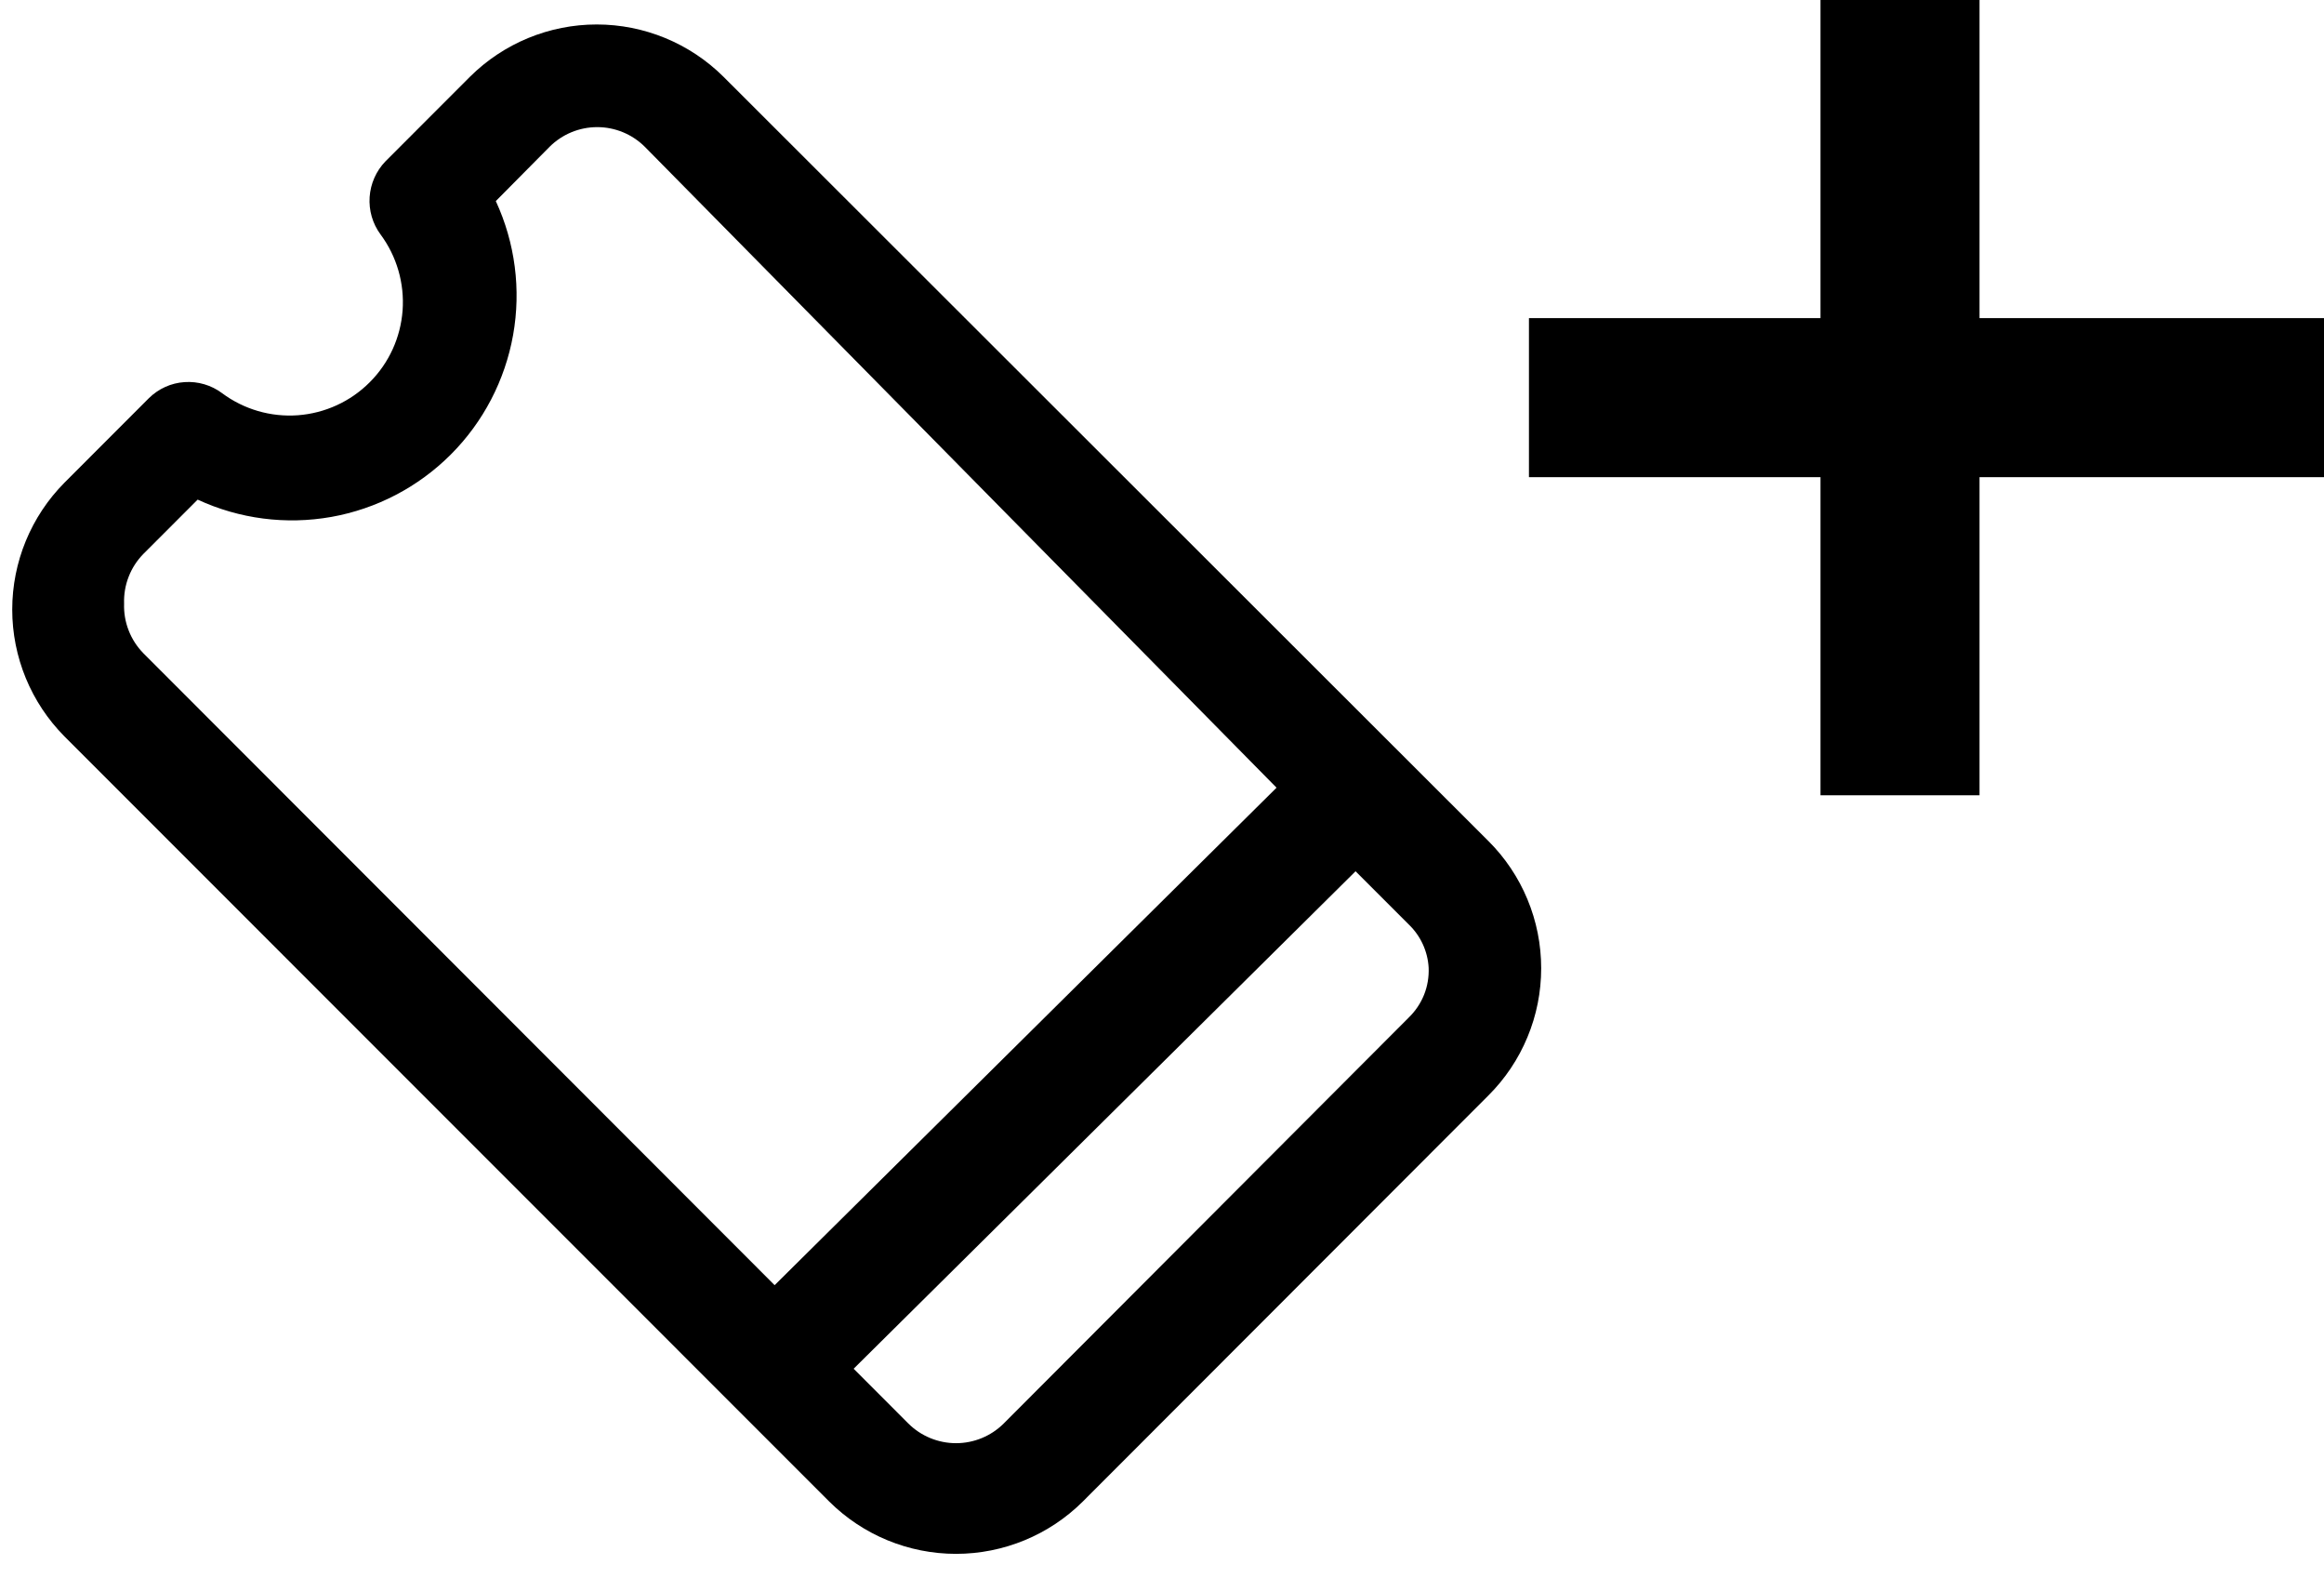 <svg viewBox="0 0 38 26" xmlns="http://www.w3.org/2000/svg">
<path d="M24.335 13.746L11.829 1.254C11.278 0.707 10.533 0.4 9.757 0.4C8.981 0.4 8.236 0.707 7.685 1.254L6.303 2.637C6.151 2.794 6.059 3.001 6.044 3.22C6.029 3.439 6.092 3.656 6.222 3.832C6.487 4.189 6.615 4.63 6.583 5.074C6.55 5.518 6.36 5.935 6.045 6.249C5.731 6.564 5.314 6.755 4.87 6.788C4.427 6.82 3.987 6.692 3.63 6.426C3.454 6.295 3.237 6.231 3.018 6.246C2.798 6.26 2.592 6.354 2.435 6.508L1.054 7.89C0.507 8.442 0.2 9.187 0.2 9.964C0.2 10.741 0.507 11.486 1.054 12.038L13.56 24.546C14.111 25.093 14.856 25.4 15.632 25.4C16.408 25.4 17.153 25.093 17.704 24.546L24.335 17.909C24.609 17.637 24.827 17.312 24.975 16.955C25.124 16.598 25.2 16.215 25.2 15.828C25.2 15.441 25.124 15.057 24.975 14.7C24.827 14.343 24.609 14.018 24.335 13.746ZM20.873 12.876L12.666 21.008L2.346 10.68C2.241 10.573 2.158 10.446 2.104 10.306C2.049 10.166 2.024 10.017 2.029 9.867C2.024 9.717 2.049 9.567 2.104 9.427C2.158 9.287 2.241 9.16 2.346 9.053L3.232 8.167C3.914 8.483 4.677 8.581 5.417 8.45C6.157 8.318 6.839 7.962 7.371 7.43C7.903 6.898 8.258 6.215 8.39 5.475C8.522 4.734 8.423 3.97 8.107 3.287L8.985 2.401C9.192 2.194 9.473 2.078 9.765 2.078C10.057 2.078 10.338 2.194 10.545 2.401L20.873 12.876ZM23.36 15.819C23.366 15.97 23.341 16.121 23.285 16.261C23.229 16.401 23.143 16.528 23.035 16.633L16.412 23.269C16.205 23.475 15.925 23.591 15.632 23.591C15.34 23.591 15.059 23.475 14.852 23.269L13.958 22.374L22.165 14.242L23.035 15.112C23.229 15.298 23.345 15.551 23.36 15.819Z"/>
<path fill-rule="evenodd" clip-rule="evenodd" d="M29.767 5.2L29.767 0H32.367L32.367 5.2L38 5.2V7.8L32.367 7.8V13H29.767V7.8L25 7.8V5.2L29.767 5.2Z"/>
</svg>
